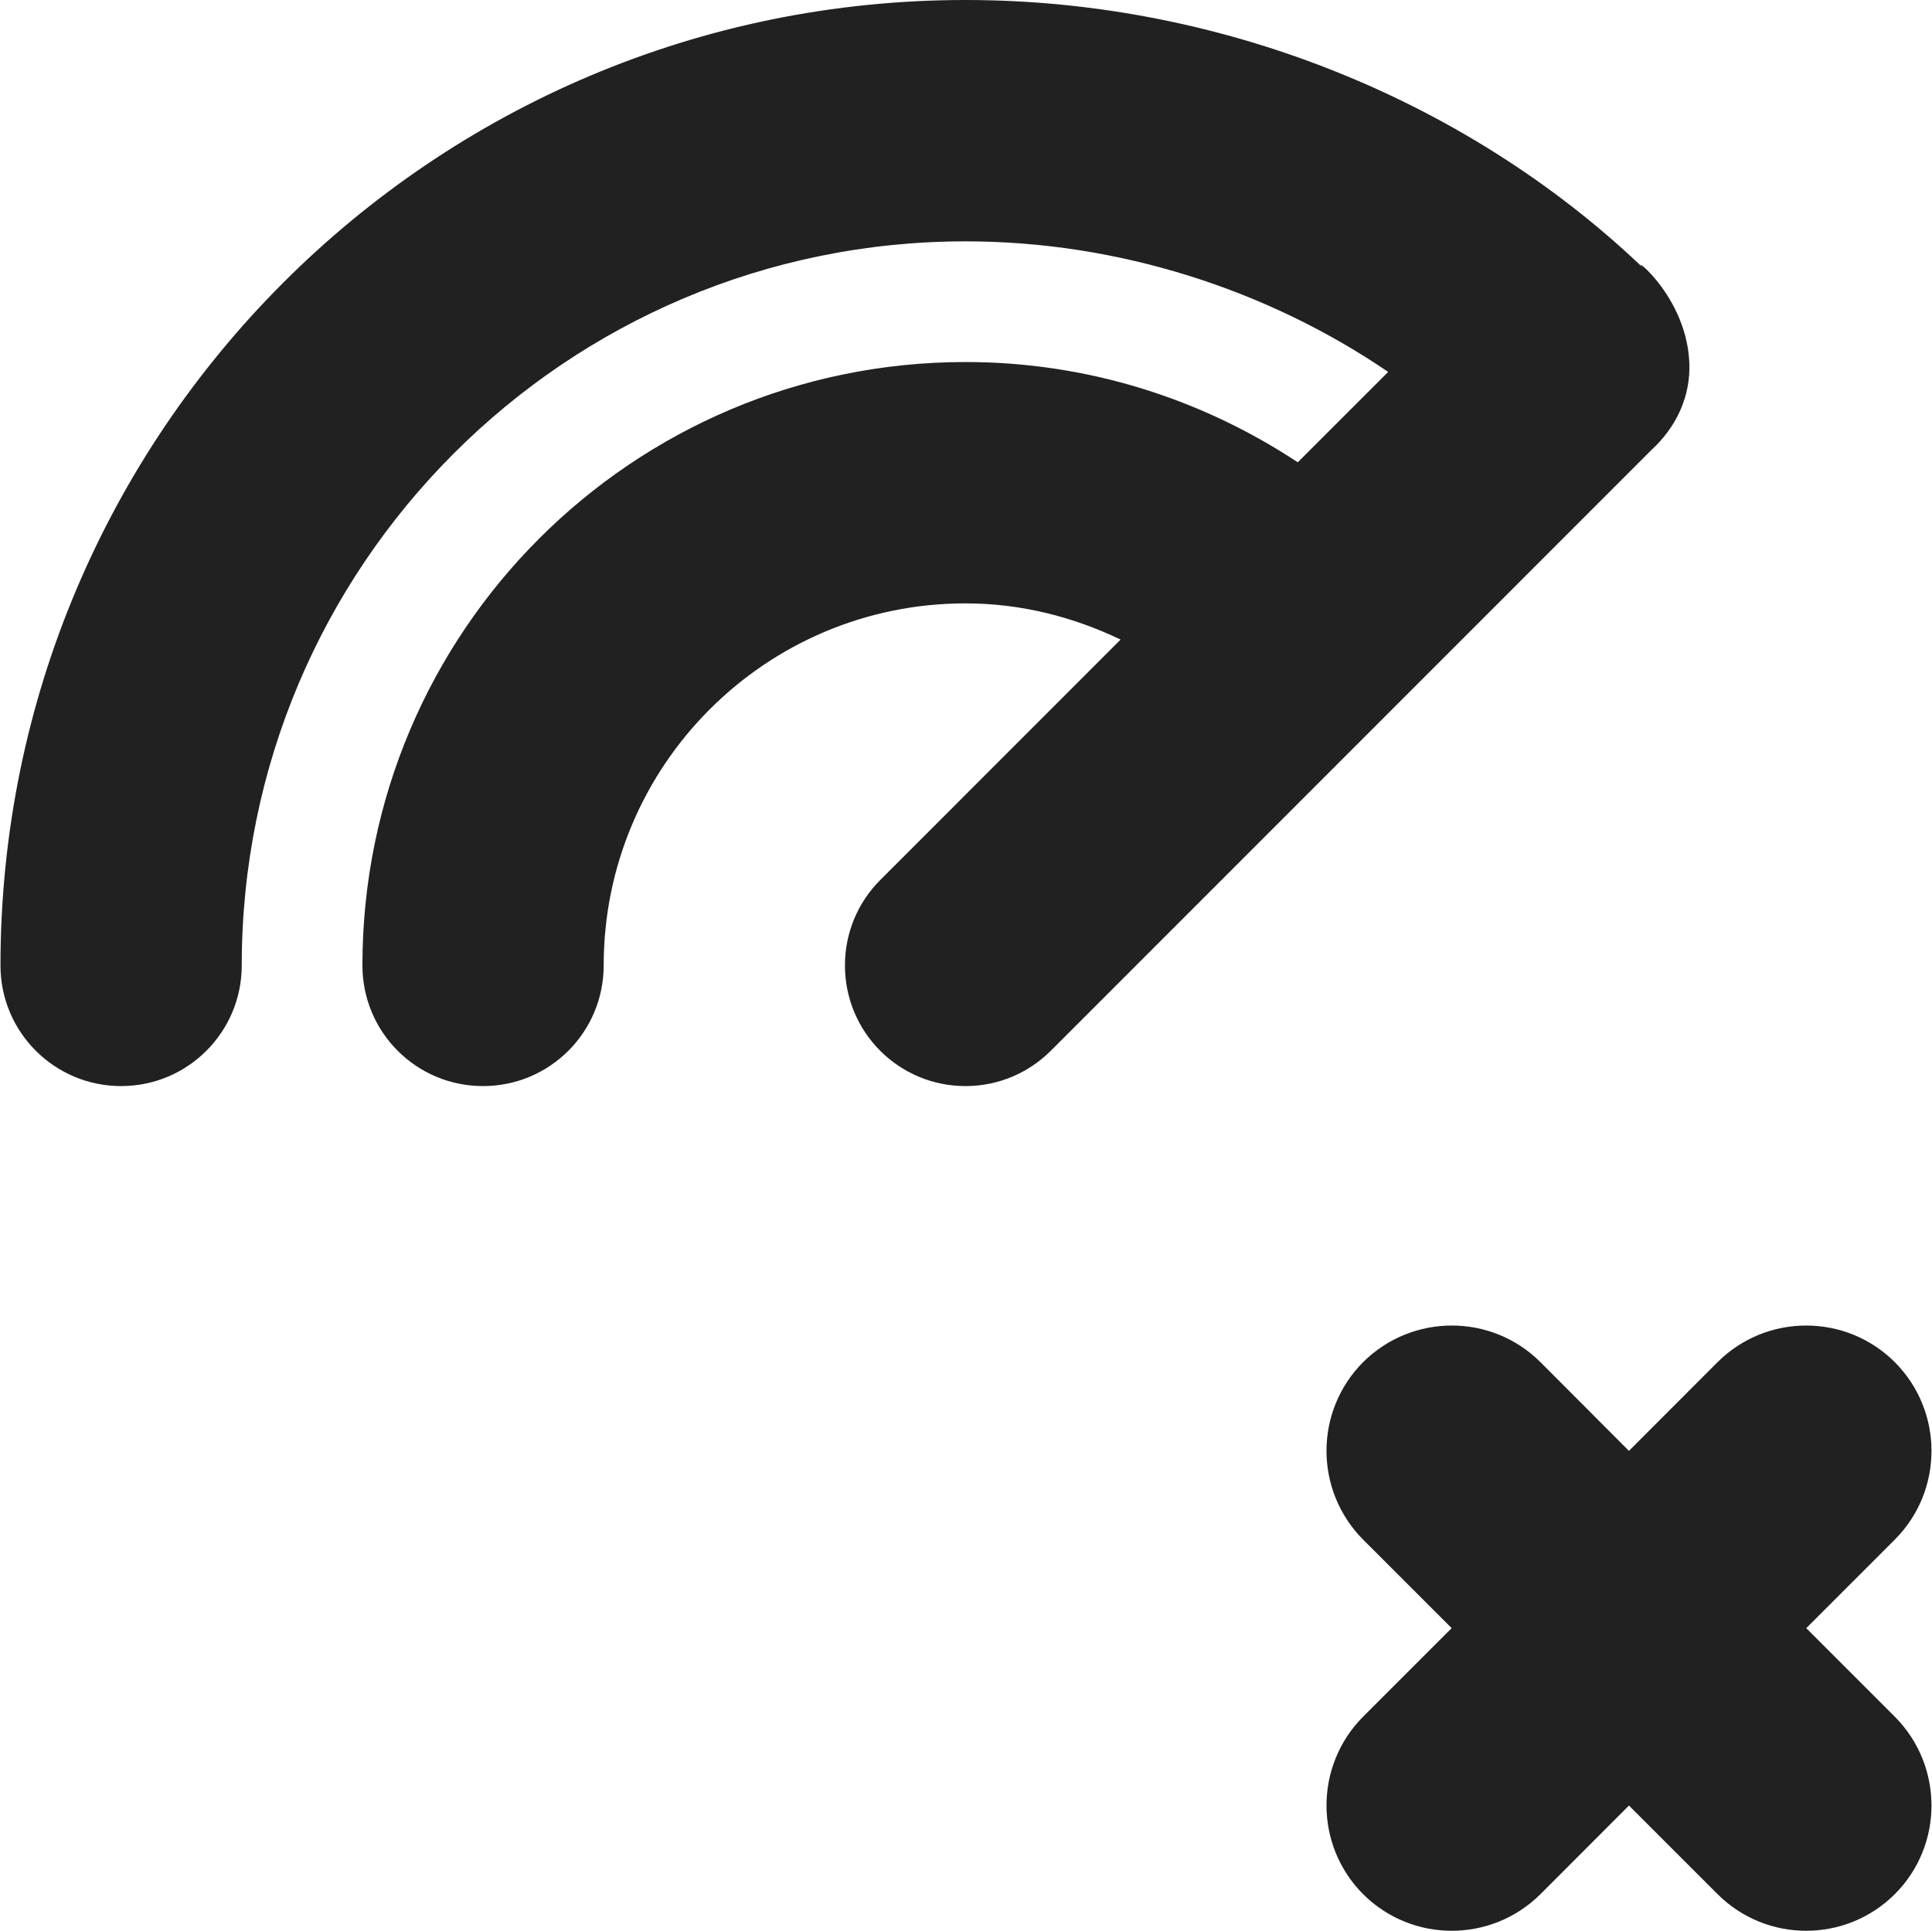 <?xml version="1.0" encoding="utf-8"?>
<!-- Generator: Adobe Illustrator 16.0.0, SVG Export Plug-In . SVG Version: 6.00 Build 0)  -->
<!DOCTYPE svg PUBLIC "-//W3C//DTD SVG 1.1//EN" "http://www.w3.org/Graphics/SVG/1.1/DTD/svg11.dtd">
<svg version="1.1" xmlns="http://www.w3.org/2000/svg" xmlns:xlink="http://www.w3.org/1999/xlink" x="0px" y="0px"
	 width="16.008px" height="16px" viewBox="0 0 16.008 16" enable-background="new 0 0 16.008 16" xml:space="preserve">
<g id="Background_xA0_Image_1_">
</g>
<g id="Row_5_1_">
</g>
<g id="Row_4_1_">
</g>
<g id="Row_3_1_">
	<g id="radar">
		<g>
			<path fill="#212121" d="M13.997,3c-0.028-0.603-0.59-0.963-0.339-0.738C12.219,0.864,10.165,0,8,0C3.584,0,0.004,3.582,0.004,8
				c0,0.553,0.447,1,1,1c0.551,0,0.999-0.447,0.999-1c0-3.313,2.686-6,5.997-6c1.273,0,2.506,0.403,3.502,1.082l-0.749,0.749
				C9.963,3.309,9.018,3,8,3C5.239,3,3.003,5.238,3.003,8c0,0.553,0.446,1,0.999,1s1-0.447,1-1c0-1.657,1.342-3,2.998-3
				c0.462,0,0.895,0.113,1.285,0.3L7.293,7.293C7.112,7.474,7.001,7.724,7.001,8c0,0.553,0.446,1,0.999,1
				c0.276,0,0.526-0.112,0.707-0.293l4.979-4.981C13.885,3.543,14.011,3.288,13.997,3z M14.966,13.492l0.734-0.734
				c0.405-0.406,0.405-1.063,0-1.47c-0.406-0.405-1.063-0.405-1.469,0l-0.734,0.735l-0.733-0.735c-0.406-0.405-1.063-0.405-1.47,0
				c-0.404,0.406-0.404,1.063,0,1.47l0.734,0.734l-0.734,0.734c-0.404,0.406-0.404,1.064,0,1.47c0.406,0.405,1.063,0.405,1.47,0
				l0.733-0.734l0.734,0.734c0.406,0.405,1.063,0.405,1.469,0c0.405-0.405,0.405-1.063,0-1.47L14.966,13.492z"/>
		</g>
	</g>
</g>
<g id="Row_2_1_">
</g>
<g id="Row_1_1_">
</g>
</svg>
